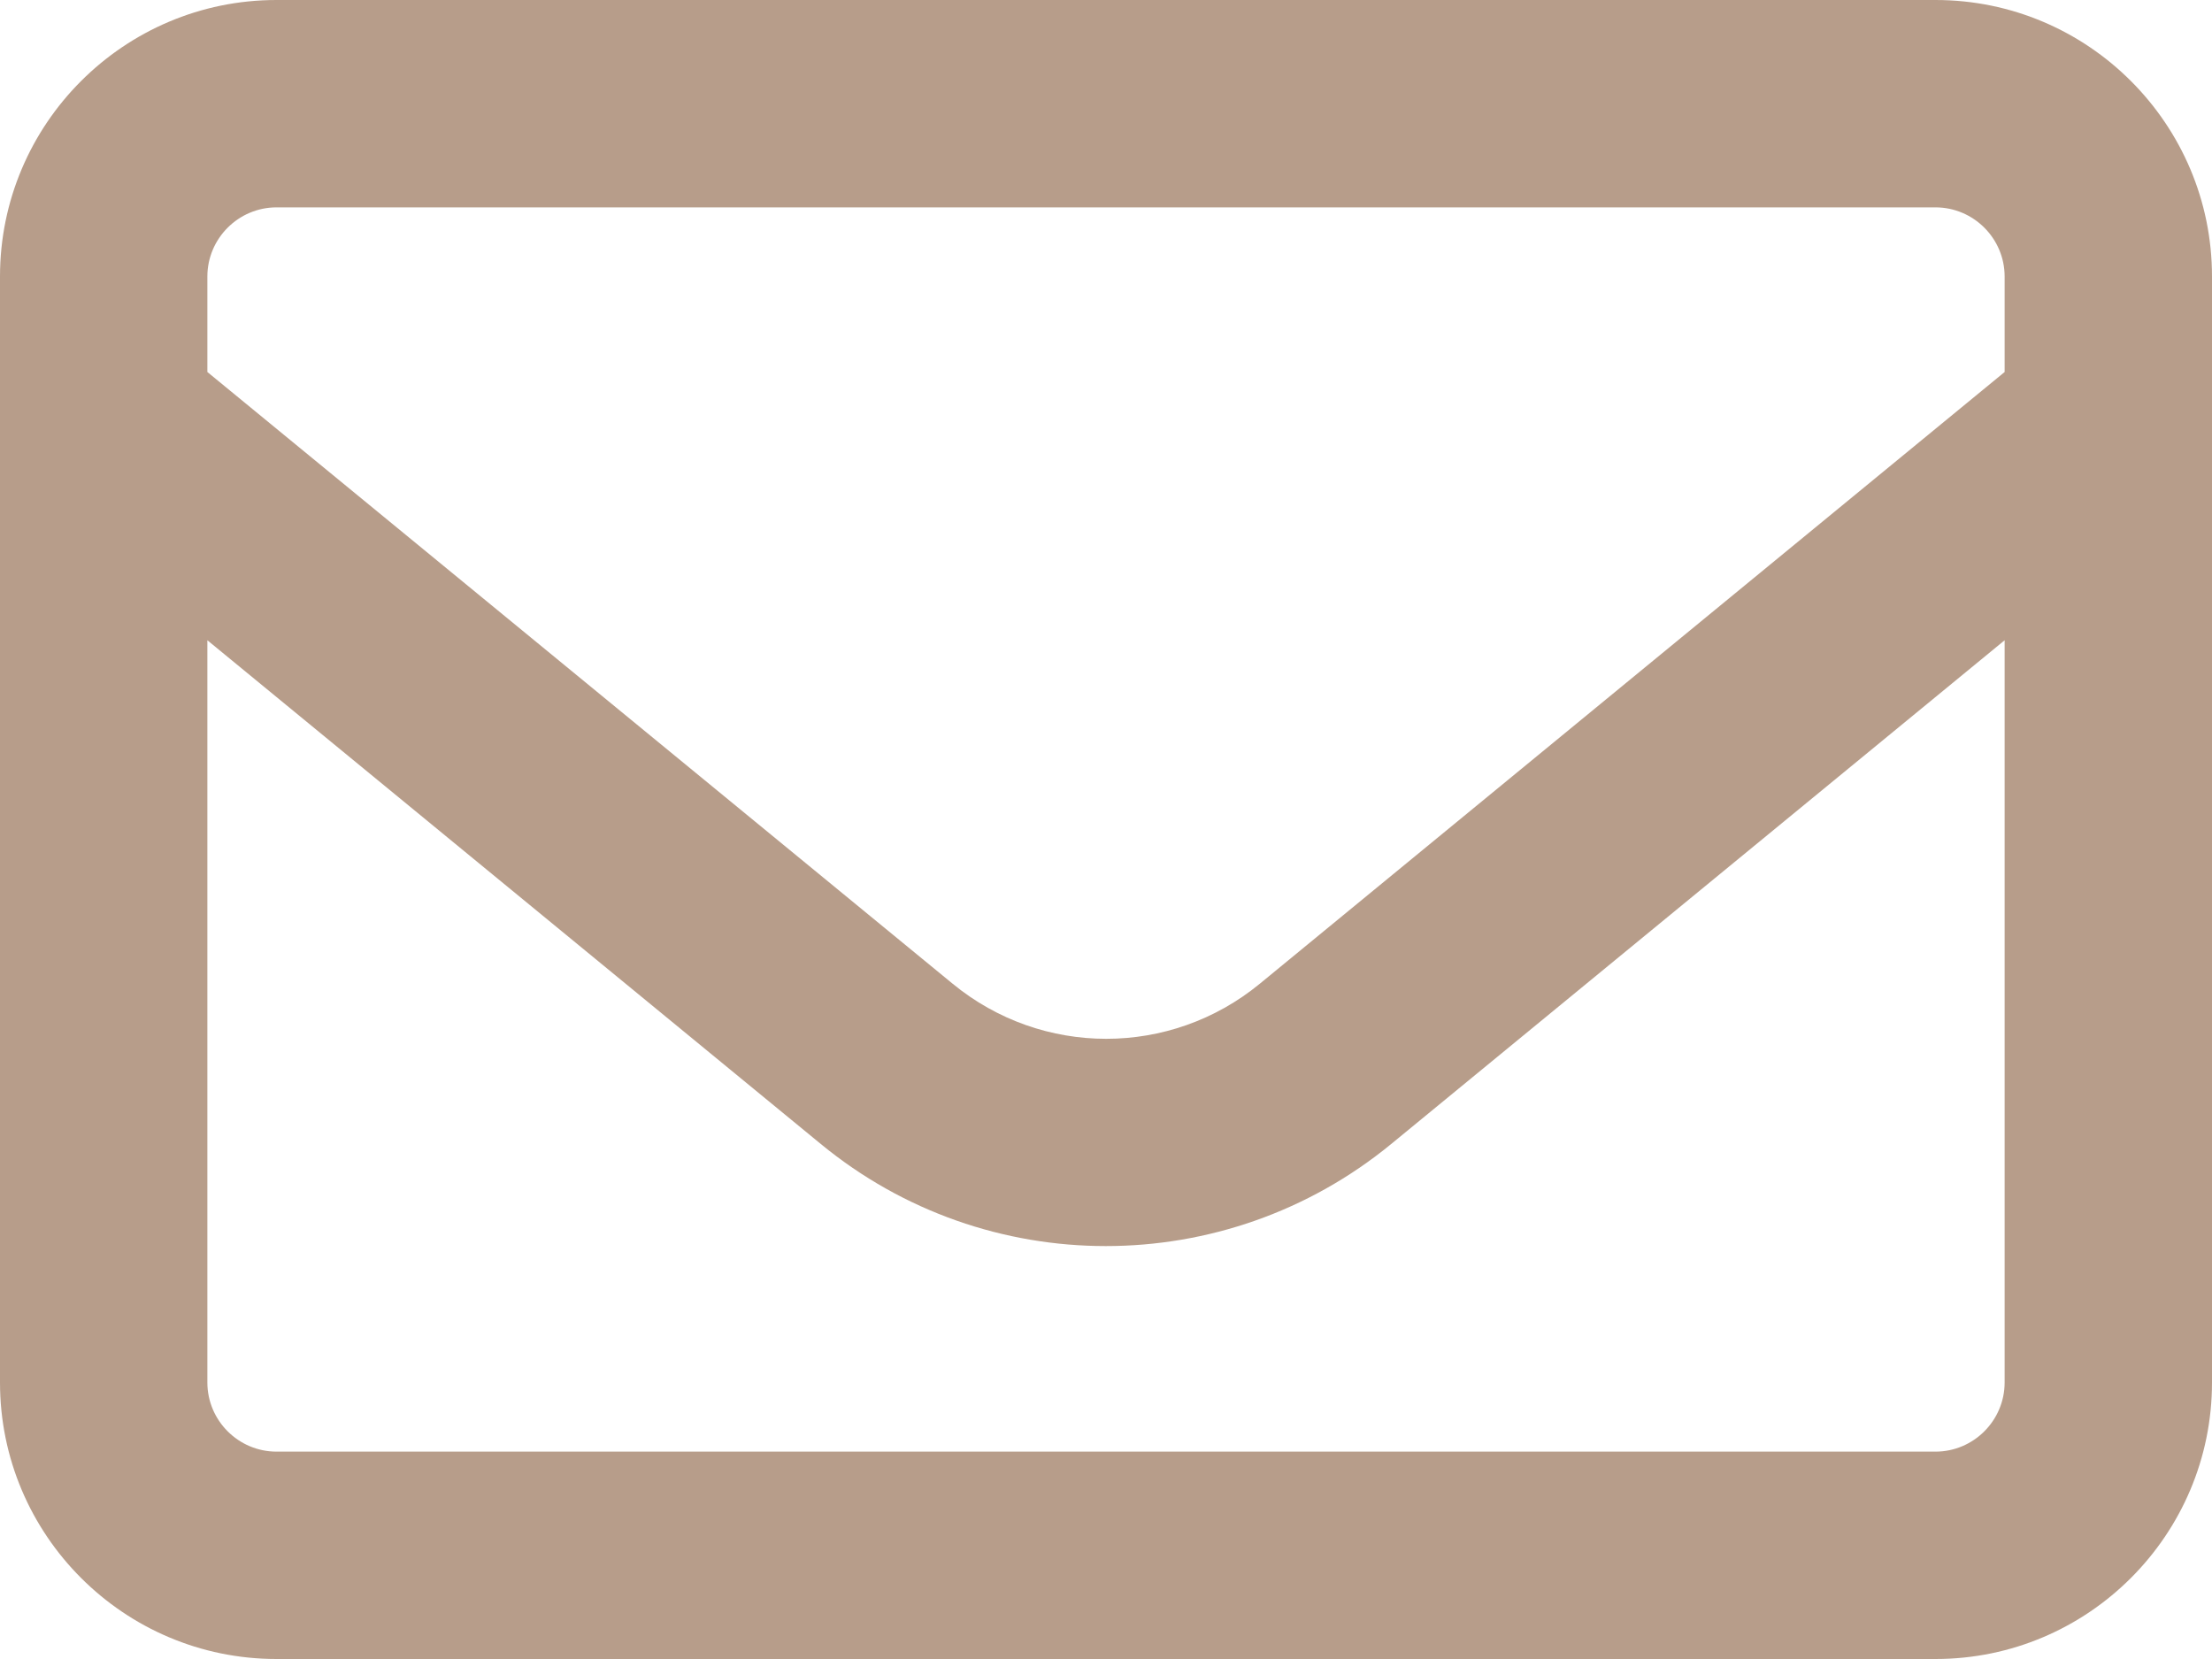 <svg width="40" height="30" viewBox="0 0 40 30" fill="none" xmlns="http://www.w3.org/2000/svg">
<path d="M5 3.75C4.312 3.75 3.75 4.312 3.75 5V6.727L17.227 17.789C18.844 19.117 21.164 19.117 22.781 17.789L36.25 6.727V5C36.25 4.312 35.688 3.75 35 3.75H5ZM3.75 11.578V25C3.75 25.688 4.312 26.25 5 26.25H35C35.688 26.25 36.25 25.688 36.25 25V11.578L25.156 20.688C22.156 23.148 17.836 23.148 14.844 20.688L3.75 11.578ZM0 5C0 2.242 2.242 0 5 0H35C37.758 0 40 2.242 40 5V25C40 27.758 37.758 30 35 30H5C2.242 30 0 27.758 0 25V5Z" fill="#B79D8A"/>
</svg>
